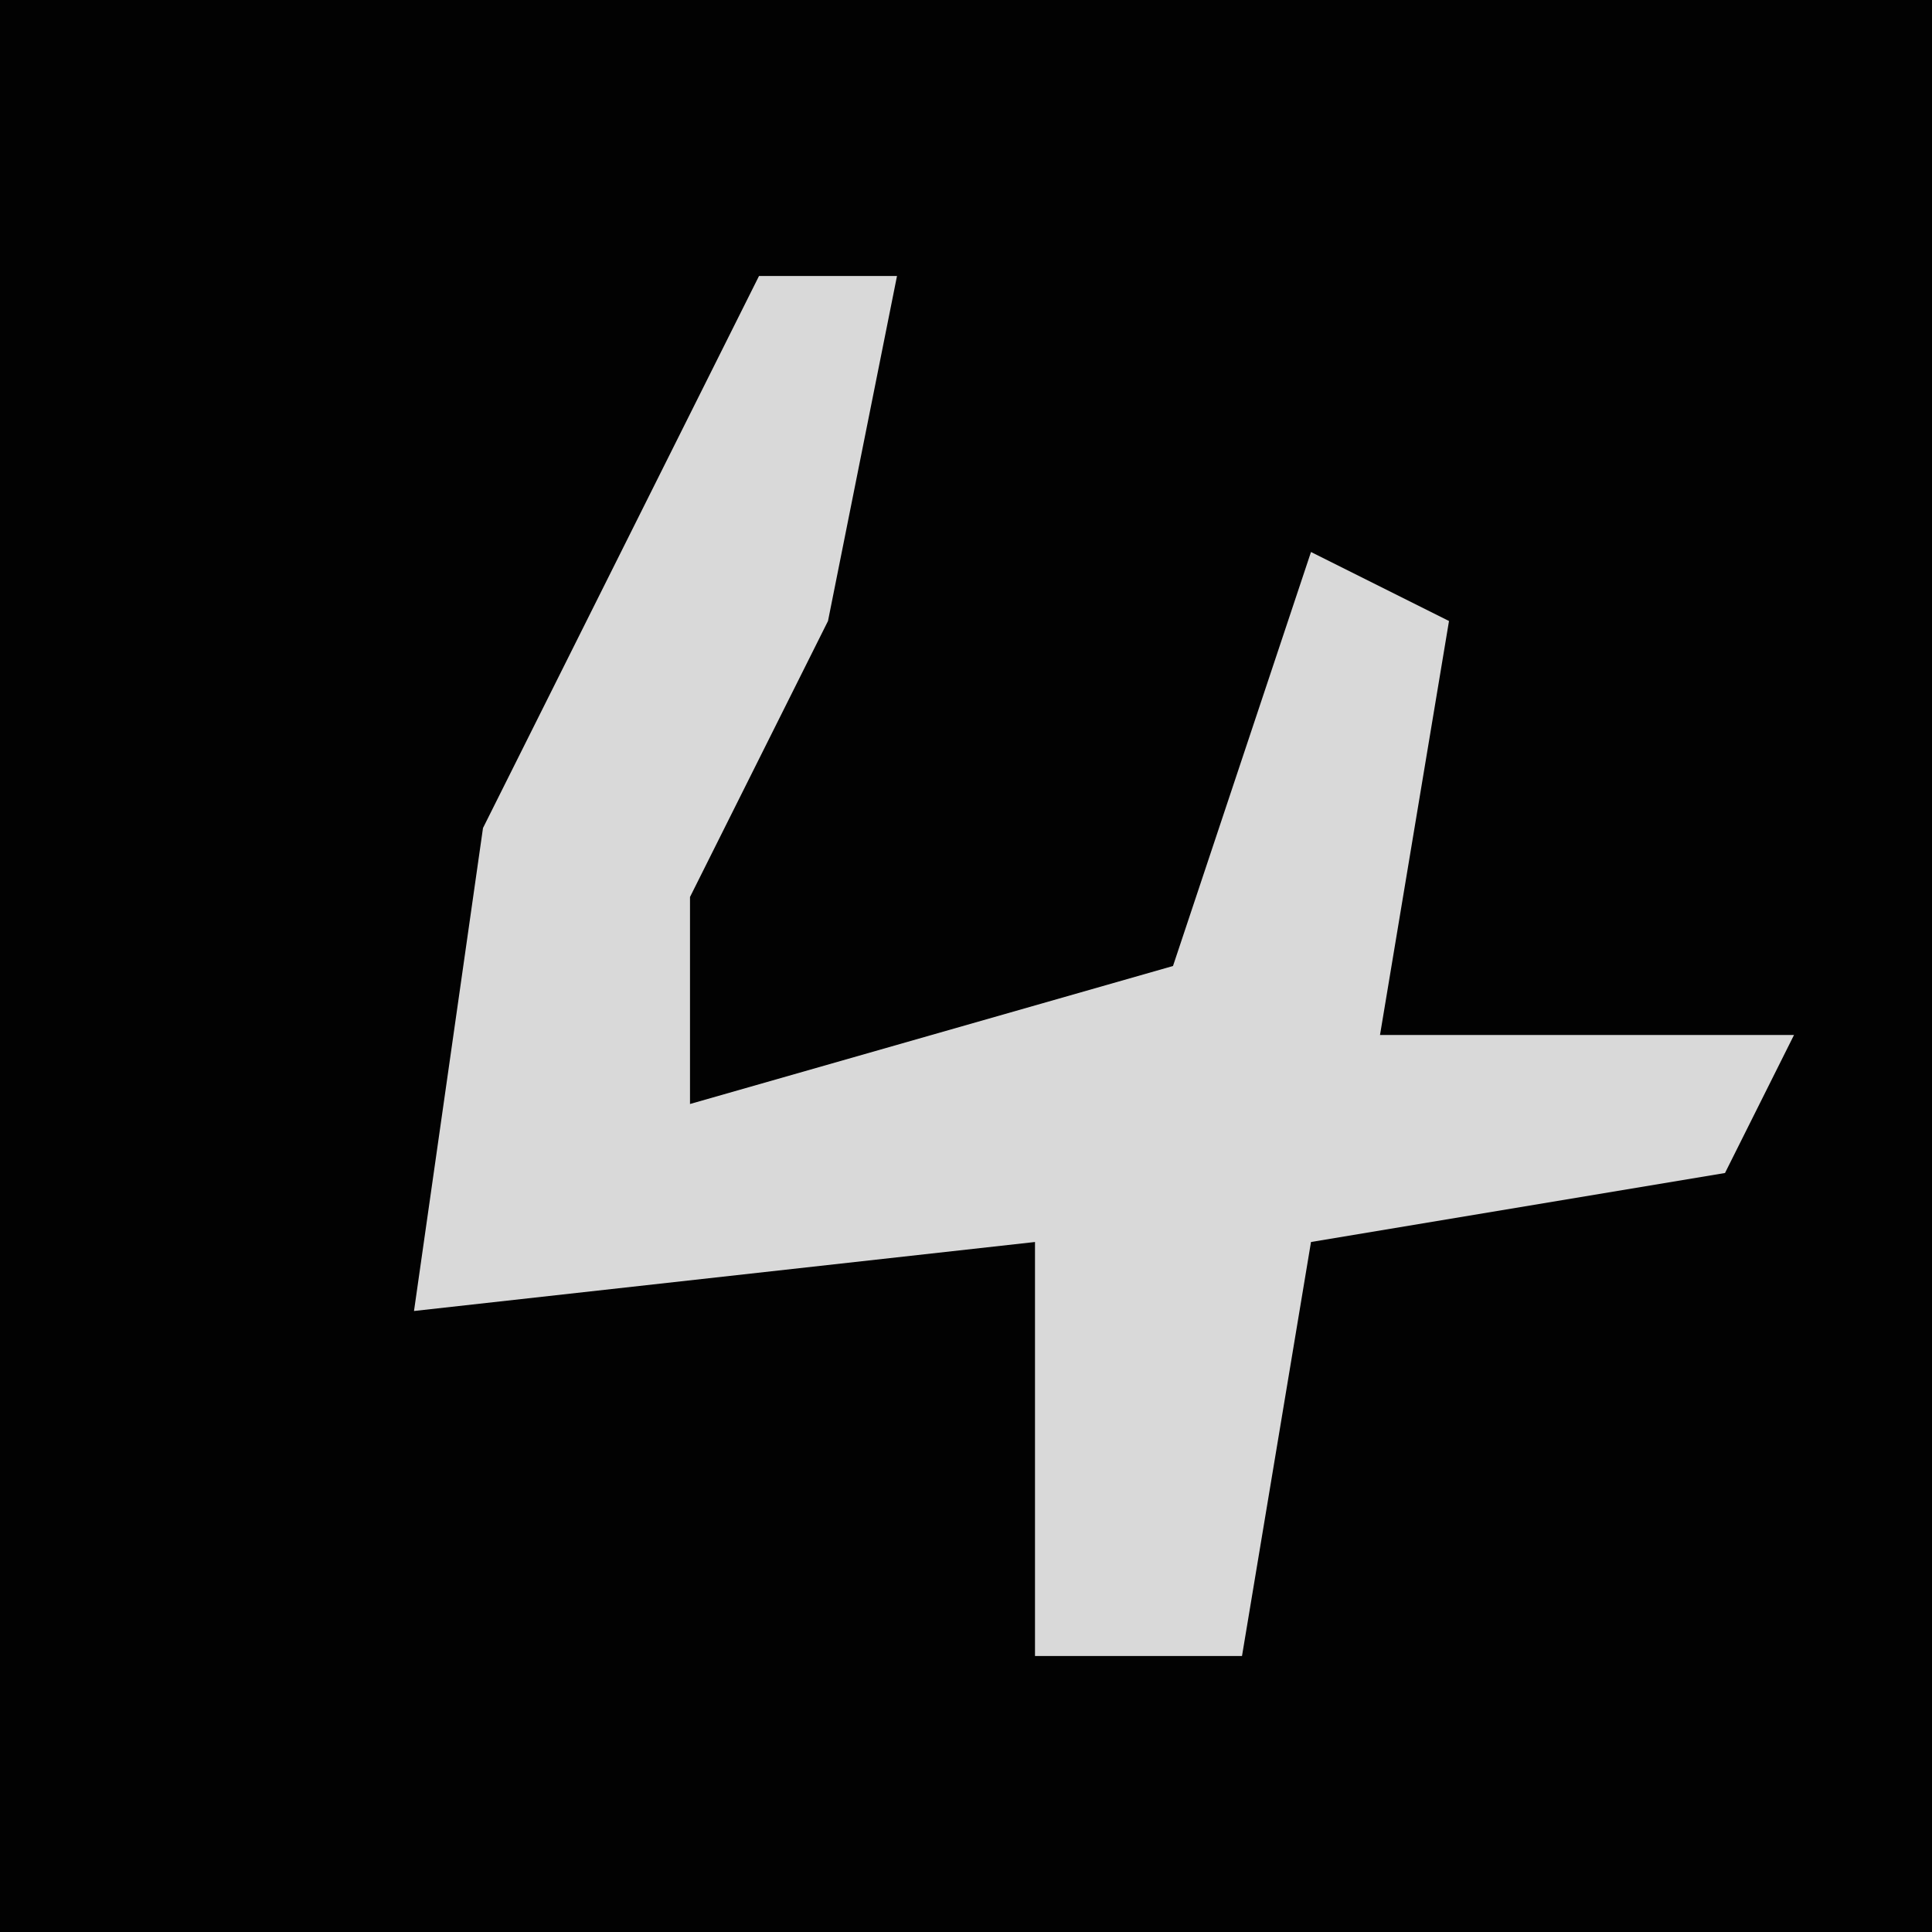<?xml version="1.0" encoding="UTF-8"?>
<svg version="1.1" xmlns="http://www.w3.org/2000/svg" width="28" height="28">
<path d="M0,0 L28,0 L28,28 L0,28 Z " fill="#020202" transform="translate(0,0)"/>
<path d="M0,0 L2,0 L1,5 L-1,9 L-1,12 L6,10 L8,4 L10,5 L9,11 L15,11 L14,13 L8,14 L7,20 L4,20 L4,14 L-5,15 L-4,8 Z " fill="#D9D9D9" transform="translate(11,4)"/>
</svg>
